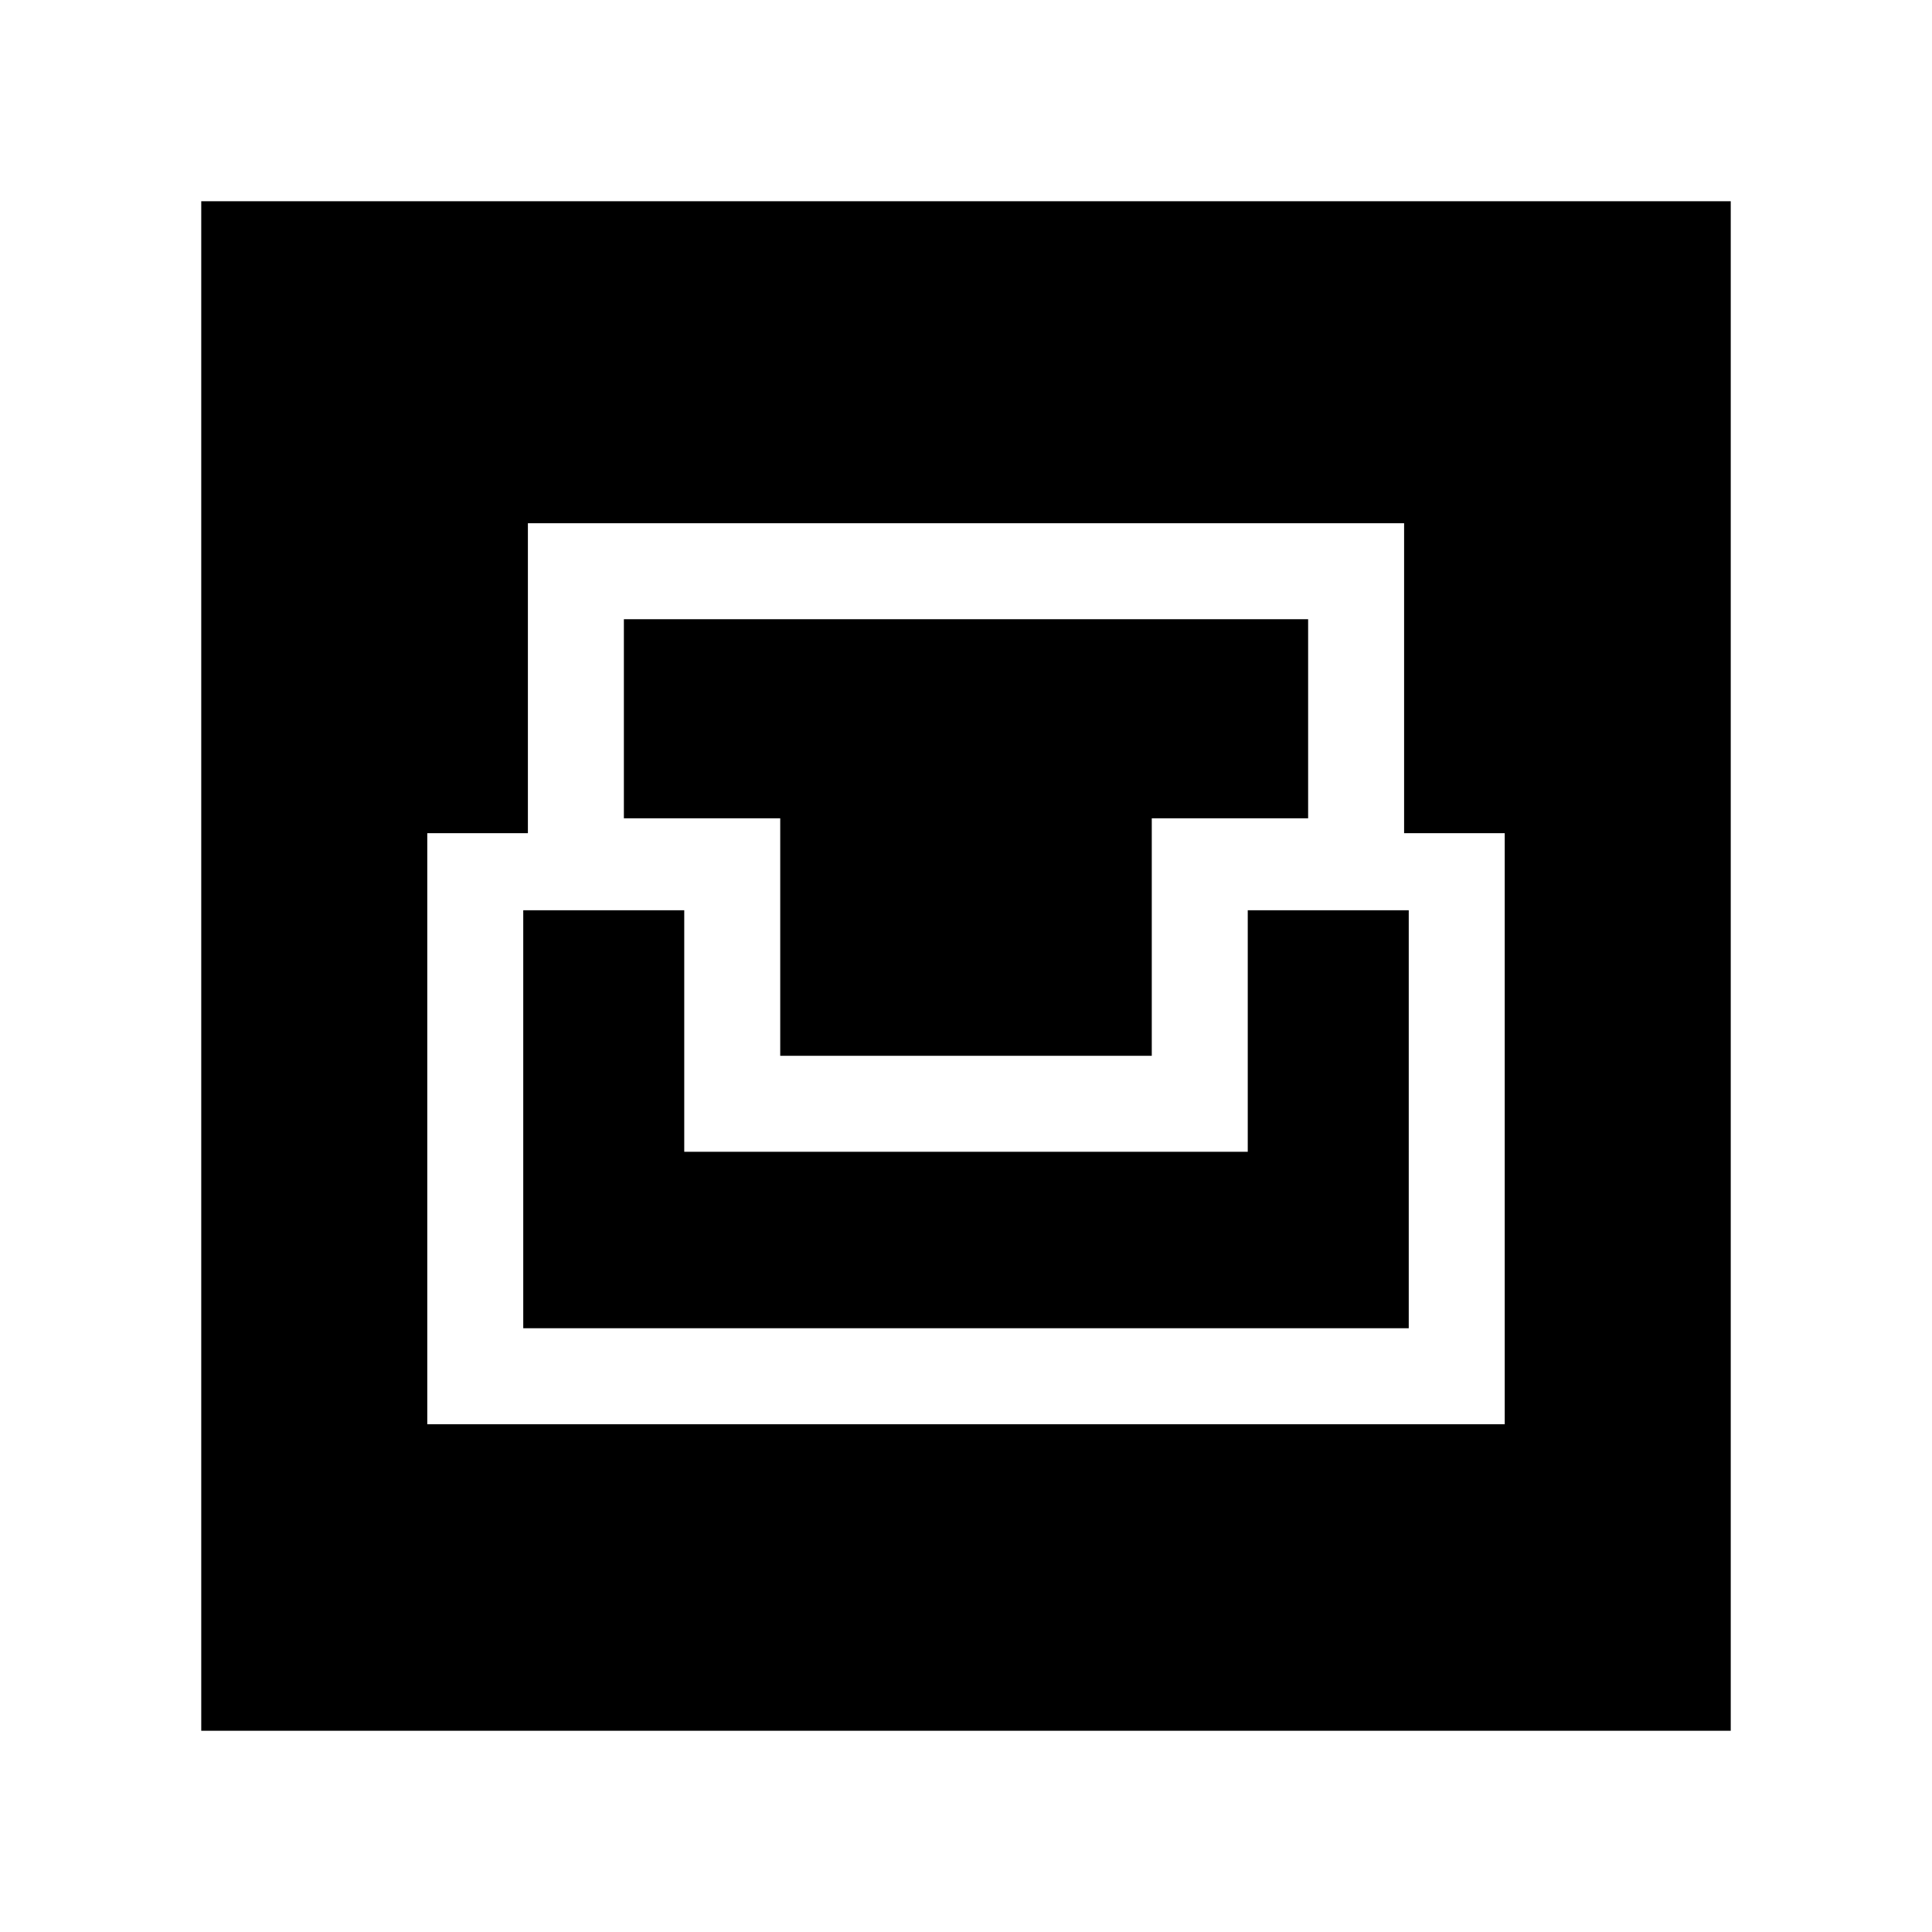 <svg xmlns="http://www.w3.org/2000/svg" height="24" viewBox="0 -960 960 960" width="24"><path d="M100.001-100.001v-759.998h759.998v759.998H100.001Zm112.308-152.308h535.382V-546h-50v-153.999H262.309V-546h-50v293.691ZM260-300v-207.693h80v120h280v-120h80V-300H260Zm127.691-135.384v-118H310v-98.923h340v98.923h-77.691v118H387.691Z"/></svg>